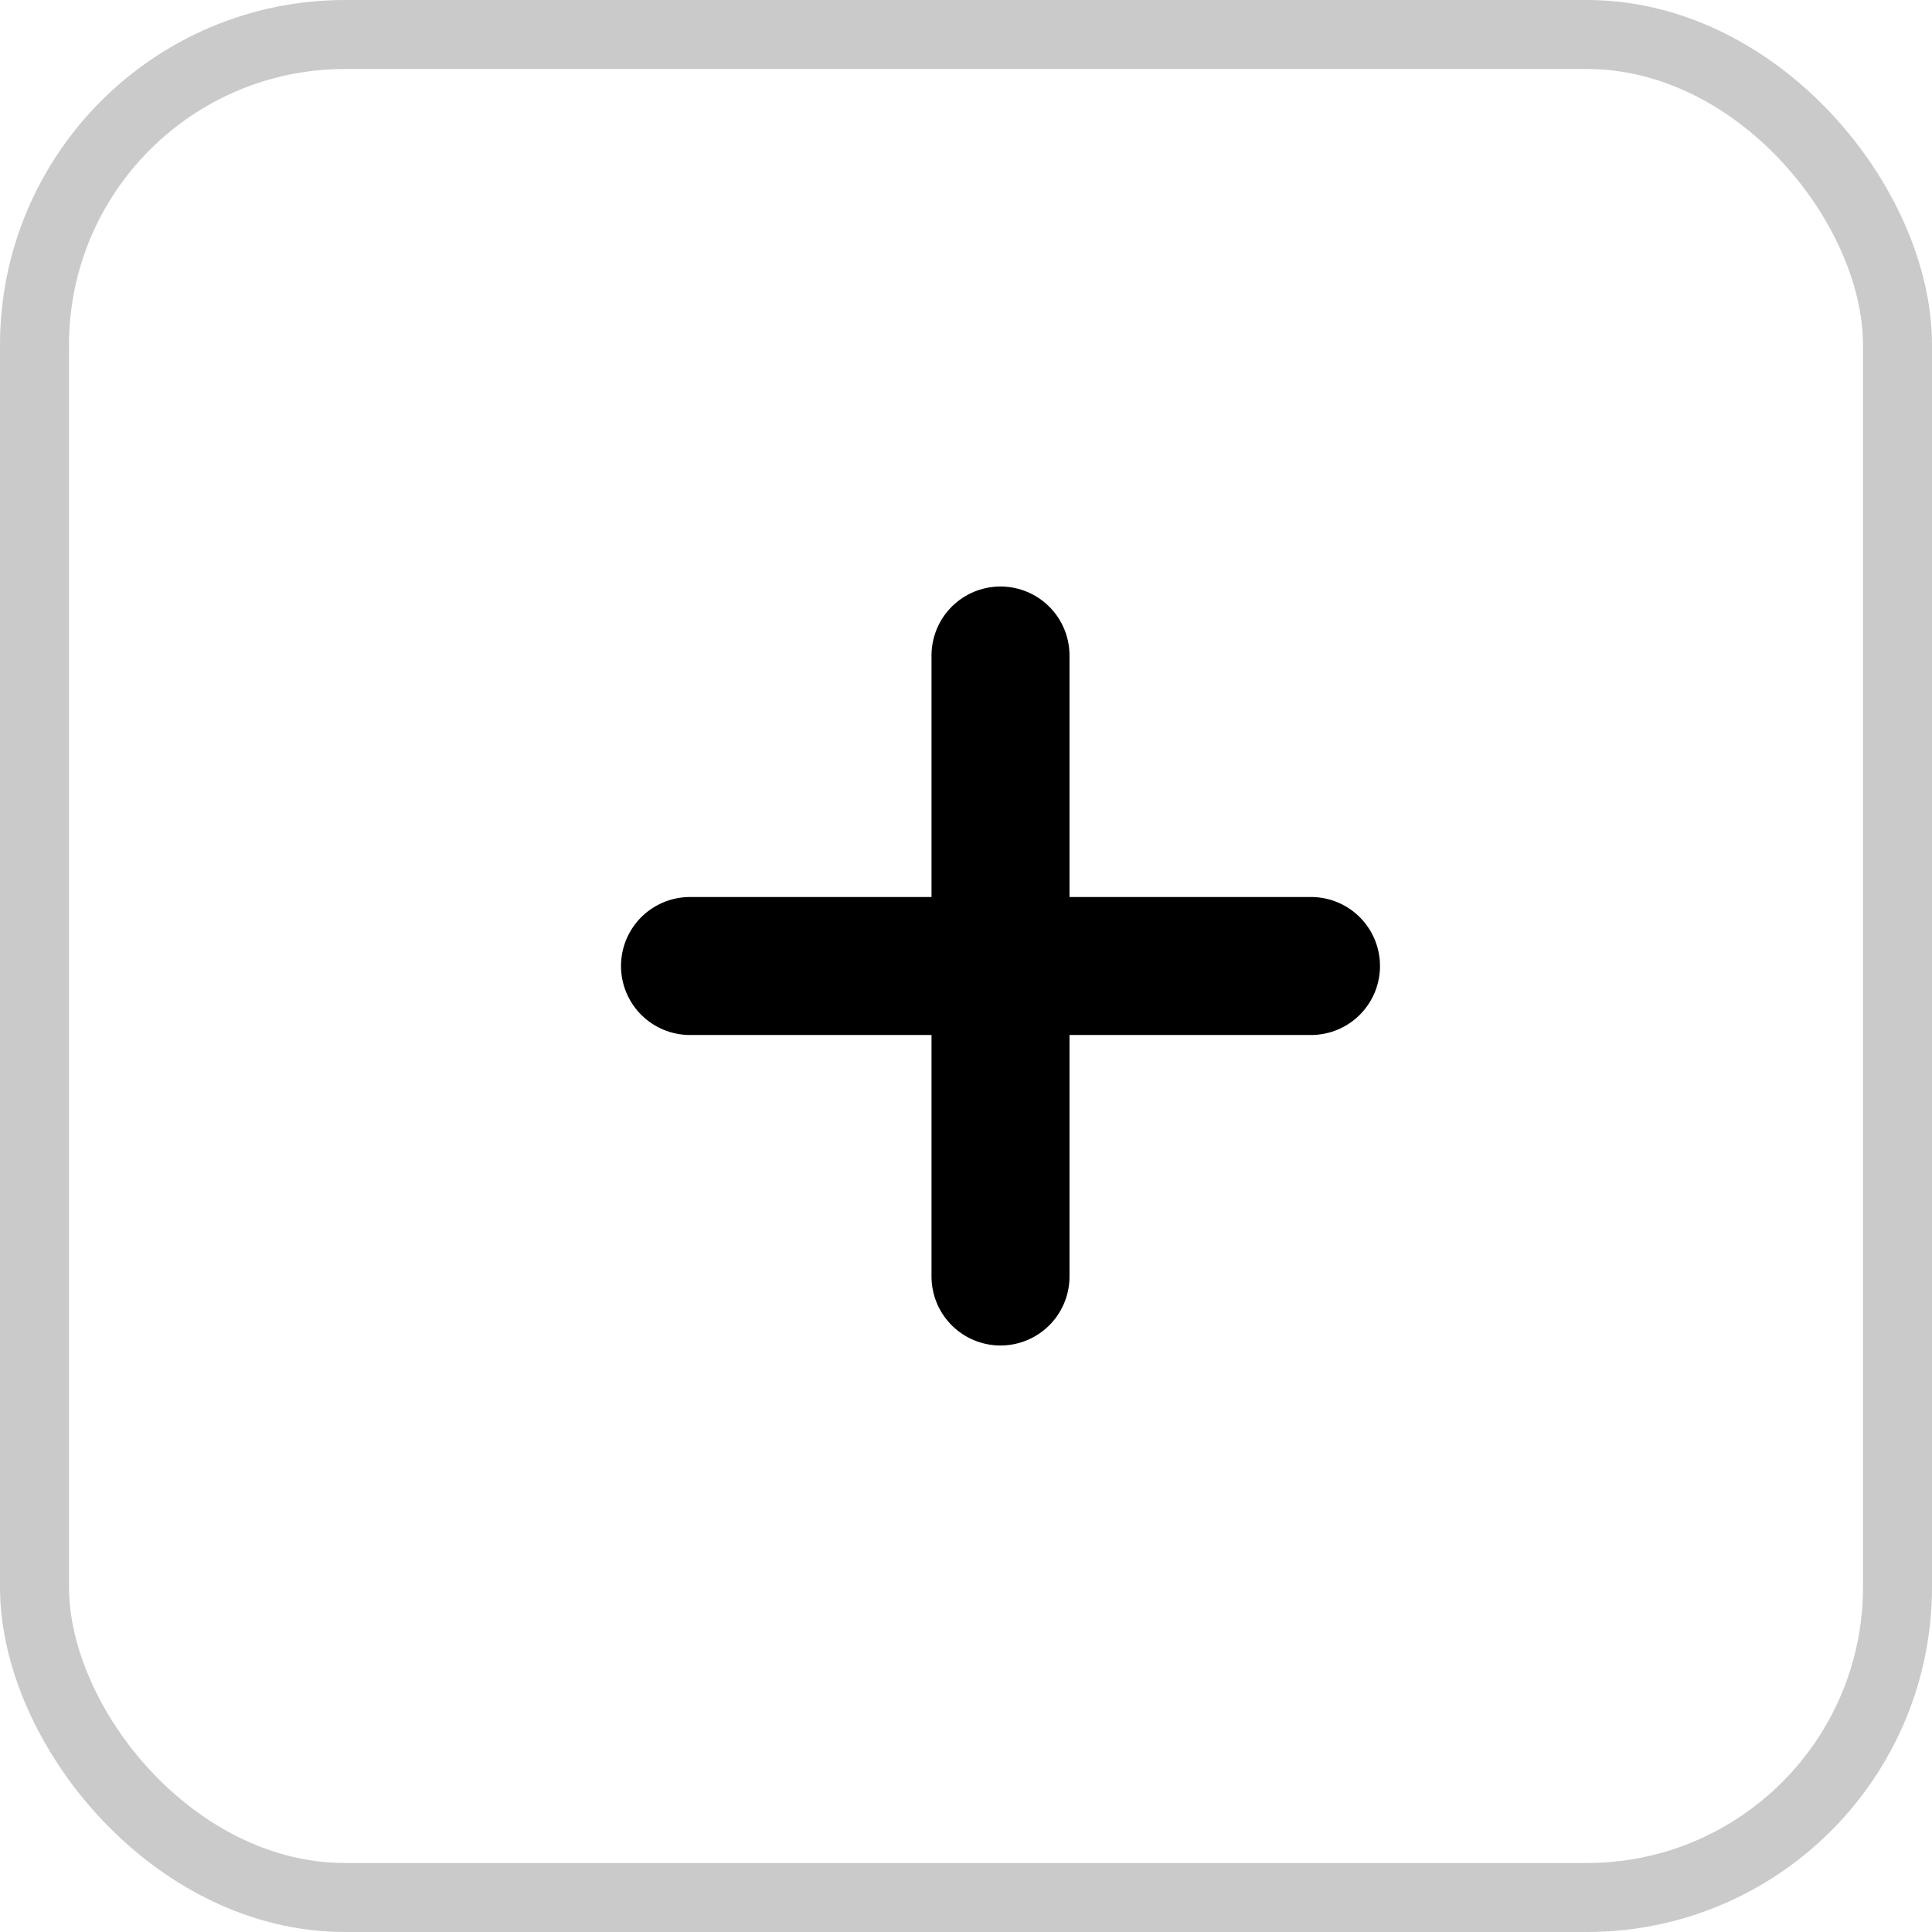 <svg width="28" height="28" viewBox="0 0 28 28" fill="none" xmlns="http://www.w3.org/2000/svg">
<rect x="0.5" y="0.5" width="27" height="27" rx="4.5" stroke="#CACACA"/>
<path d="M10 14H19" stroke="black" stroke-width="2" stroke-linecap="round"/>
<path d="M14.5 18.5V9.5" stroke="black" stroke-width="2" stroke-linecap="round"/>
</svg>
